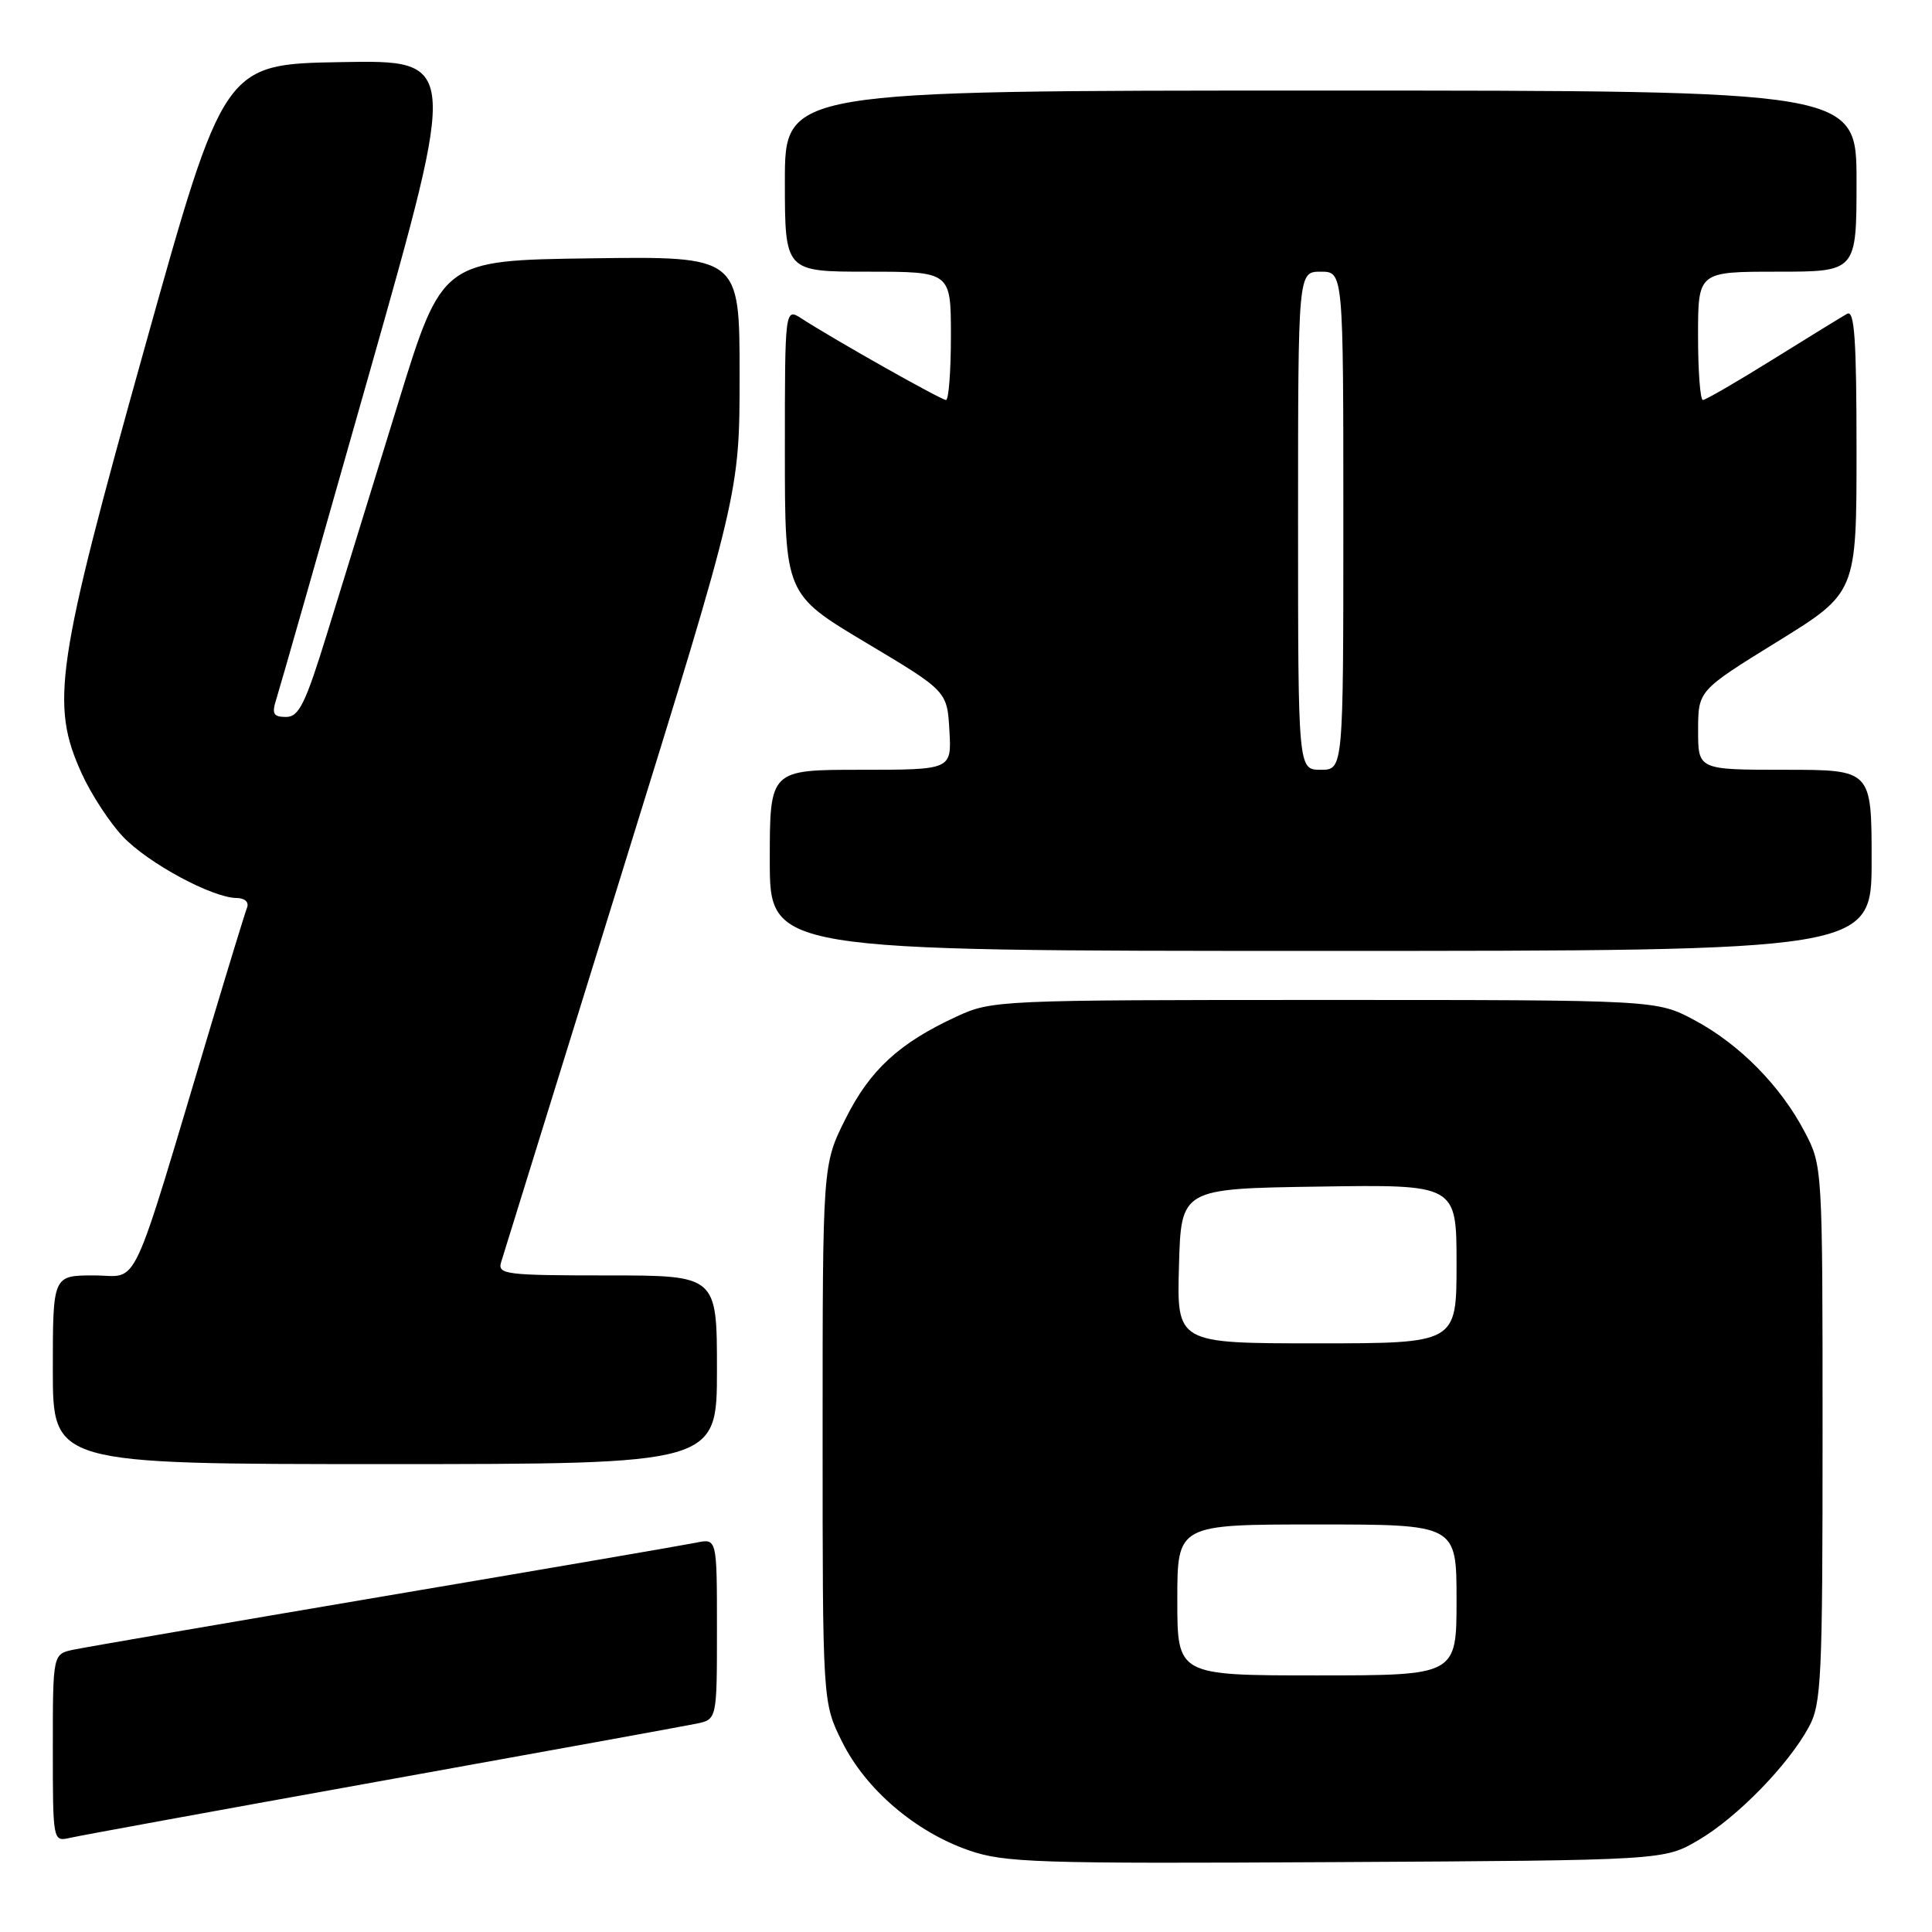 <?xml version="1.0" encoding="UTF-8" standalone="no"?>
<!DOCTYPE svg PUBLIC "-//W3C//DTD SVG 1.1//EN" "http://www.w3.org/Graphics/SVG/1.1/DTD/svg11.dtd" >
<svg xmlns="http://www.w3.org/2000/svg" xmlns:xlink="http://www.w3.org/1999/xlink" version="1.1" viewBox="0 0 256 256">
 <g >
 <path fill="currentColor"
d=" M 225.06 243.82 C 230.18 240.81 236.91 233.92 239.67 228.86 C 241.35 225.78 241.50 222.55 241.50 190.00 C 241.50 154.65 241.49 154.48 239.14 150.00 C 235.93 143.87 230.49 138.36 224.50 135.16 C 219.50 132.50 219.50 132.50 175.50 132.50 C 132.36 132.50 131.41 132.54 126.77 134.69 C 119.14 138.21 115.27 141.77 112.03 148.26 C 109.00 154.32 109.00 154.32 109.00 189.96 C 109.00 225.61 109.00 225.61 111.59 230.81 C 114.72 237.10 121.25 242.69 128.32 245.16 C 133.06 246.82 137.22 246.96 177.00 246.74 C 220.50 246.50 220.50 246.50 225.06 243.82 Z  M 50.50 235.99 C 71.95 232.13 90.74 228.71 92.25 228.40 C 95.00 227.84 95.00 227.84 95.00 215.84 C 95.00 203.84 95.00 203.84 92.25 204.41 C 90.74 204.72 72.18 207.91 51.00 211.49 C 29.82 215.08 11.26 218.27 9.75 218.59 C 7.00 219.16 7.00 219.16 7.00 231.60 C 7.00 243.98 7.01 244.04 9.25 243.53 C 10.49 243.24 29.05 239.85 50.50 235.99 Z  M 95.00 181.50 C 95.00 169.00 95.00 169.00 80.43 169.00 C 67.02 169.00 65.91 168.86 66.40 167.25 C 66.69 166.29 73.92 142.97 82.47 115.43 C 98.00 65.37 98.00 65.37 98.00 49.66 C 98.00 33.96 98.00 33.96 78.29 34.23 C 58.58 34.50 58.58 34.50 52.73 53.50 C 49.51 63.95 45.31 77.56 43.40 83.75 C 40.47 93.26 39.62 95.00 37.90 95.00 C 36.24 95.00 36.00 94.58 36.58 92.75 C 36.98 91.51 42.57 71.93 49.00 49.23 C 60.70 7.95 60.70 7.95 45.19 8.23 C 29.67 8.50 29.67 8.50 19.19 46.00 C 7.37 88.30 6.64 93.28 10.83 102.50 C 12.08 105.25 14.54 109.02 16.30 110.87 C 19.63 114.38 28.14 118.97 31.36 118.99 C 32.43 119.00 33.01 119.53 32.74 120.25 C 32.47 120.94 30.37 127.80 28.06 135.50 C 17.01 172.40 18.59 169.00 12.46 169.00 C 7.00 169.00 7.00 169.00 7.00 181.50 C 7.00 194.00 7.00 194.00 51.00 194.00 C 95.00 194.00 95.00 194.00 95.00 181.50 Z  M 248.00 114.00 C 248.00 102.00 248.00 102.00 236.50 102.00 C 225.00 102.00 225.00 102.00 225.01 96.75 C 225.02 91.50 225.02 91.50 235.51 85.02 C 246.00 78.54 246.00 78.54 246.00 59.71 C 246.00 44.94 245.73 41.03 244.75 41.58 C 244.06 41.97 239.63 44.69 234.89 47.64 C 230.16 50.59 225.99 53.00 225.64 53.00 C 225.29 53.00 225.00 49.17 225.00 44.50 C 225.00 36.00 225.00 36.00 235.50 36.00 C 246.00 36.00 246.00 36.00 246.00 24.00 C 246.00 12.00 246.00 12.00 175.00 12.00 C 104.00 12.00 104.00 12.00 104.00 24.00 C 104.00 36.00 104.00 36.00 115.00 36.00 C 126.00 36.00 126.00 36.00 126.00 44.50 C 126.00 49.17 125.71 53.00 125.35 53.00 C 124.70 53.00 110.58 45.03 106.25 42.23 C 104.00 40.77 104.00 40.77 104.00 59.76 C 104.00 78.74 104.00 78.74 114.75 85.16 C 125.50 91.58 125.50 91.58 125.80 96.79 C 126.10 102.00 126.10 102.00 114.05 102.00 C 102.00 102.00 102.00 102.00 102.00 114.00 C 102.00 126.00 102.00 126.00 175.00 126.00 C 248.00 126.00 248.00 126.00 248.00 114.00 Z  M 156.00 212.00 C 156.00 202.00 156.00 202.00 174.50 202.00 C 193.00 202.00 193.00 202.00 193.00 212.00 C 193.00 222.00 193.00 222.00 174.50 222.00 C 156.00 222.00 156.00 222.00 156.00 212.00 Z  M 156.22 167.75 C 156.50 157.50 156.50 157.50 174.75 157.23 C 193.00 156.95 193.00 156.95 193.00 167.48 C 193.00 178.00 193.00 178.00 174.47 178.00 C 155.93 178.00 155.93 178.00 156.22 167.75 Z  M 172.00 69.00 C 172.00 36.00 172.00 36.00 175.00 36.00 C 178.00 36.00 178.00 36.00 178.00 69.00 C 178.00 102.00 178.00 102.00 175.00 102.00 C 172.00 102.00 172.00 102.00 172.00 69.00 Z "/>
</g>
</svg>